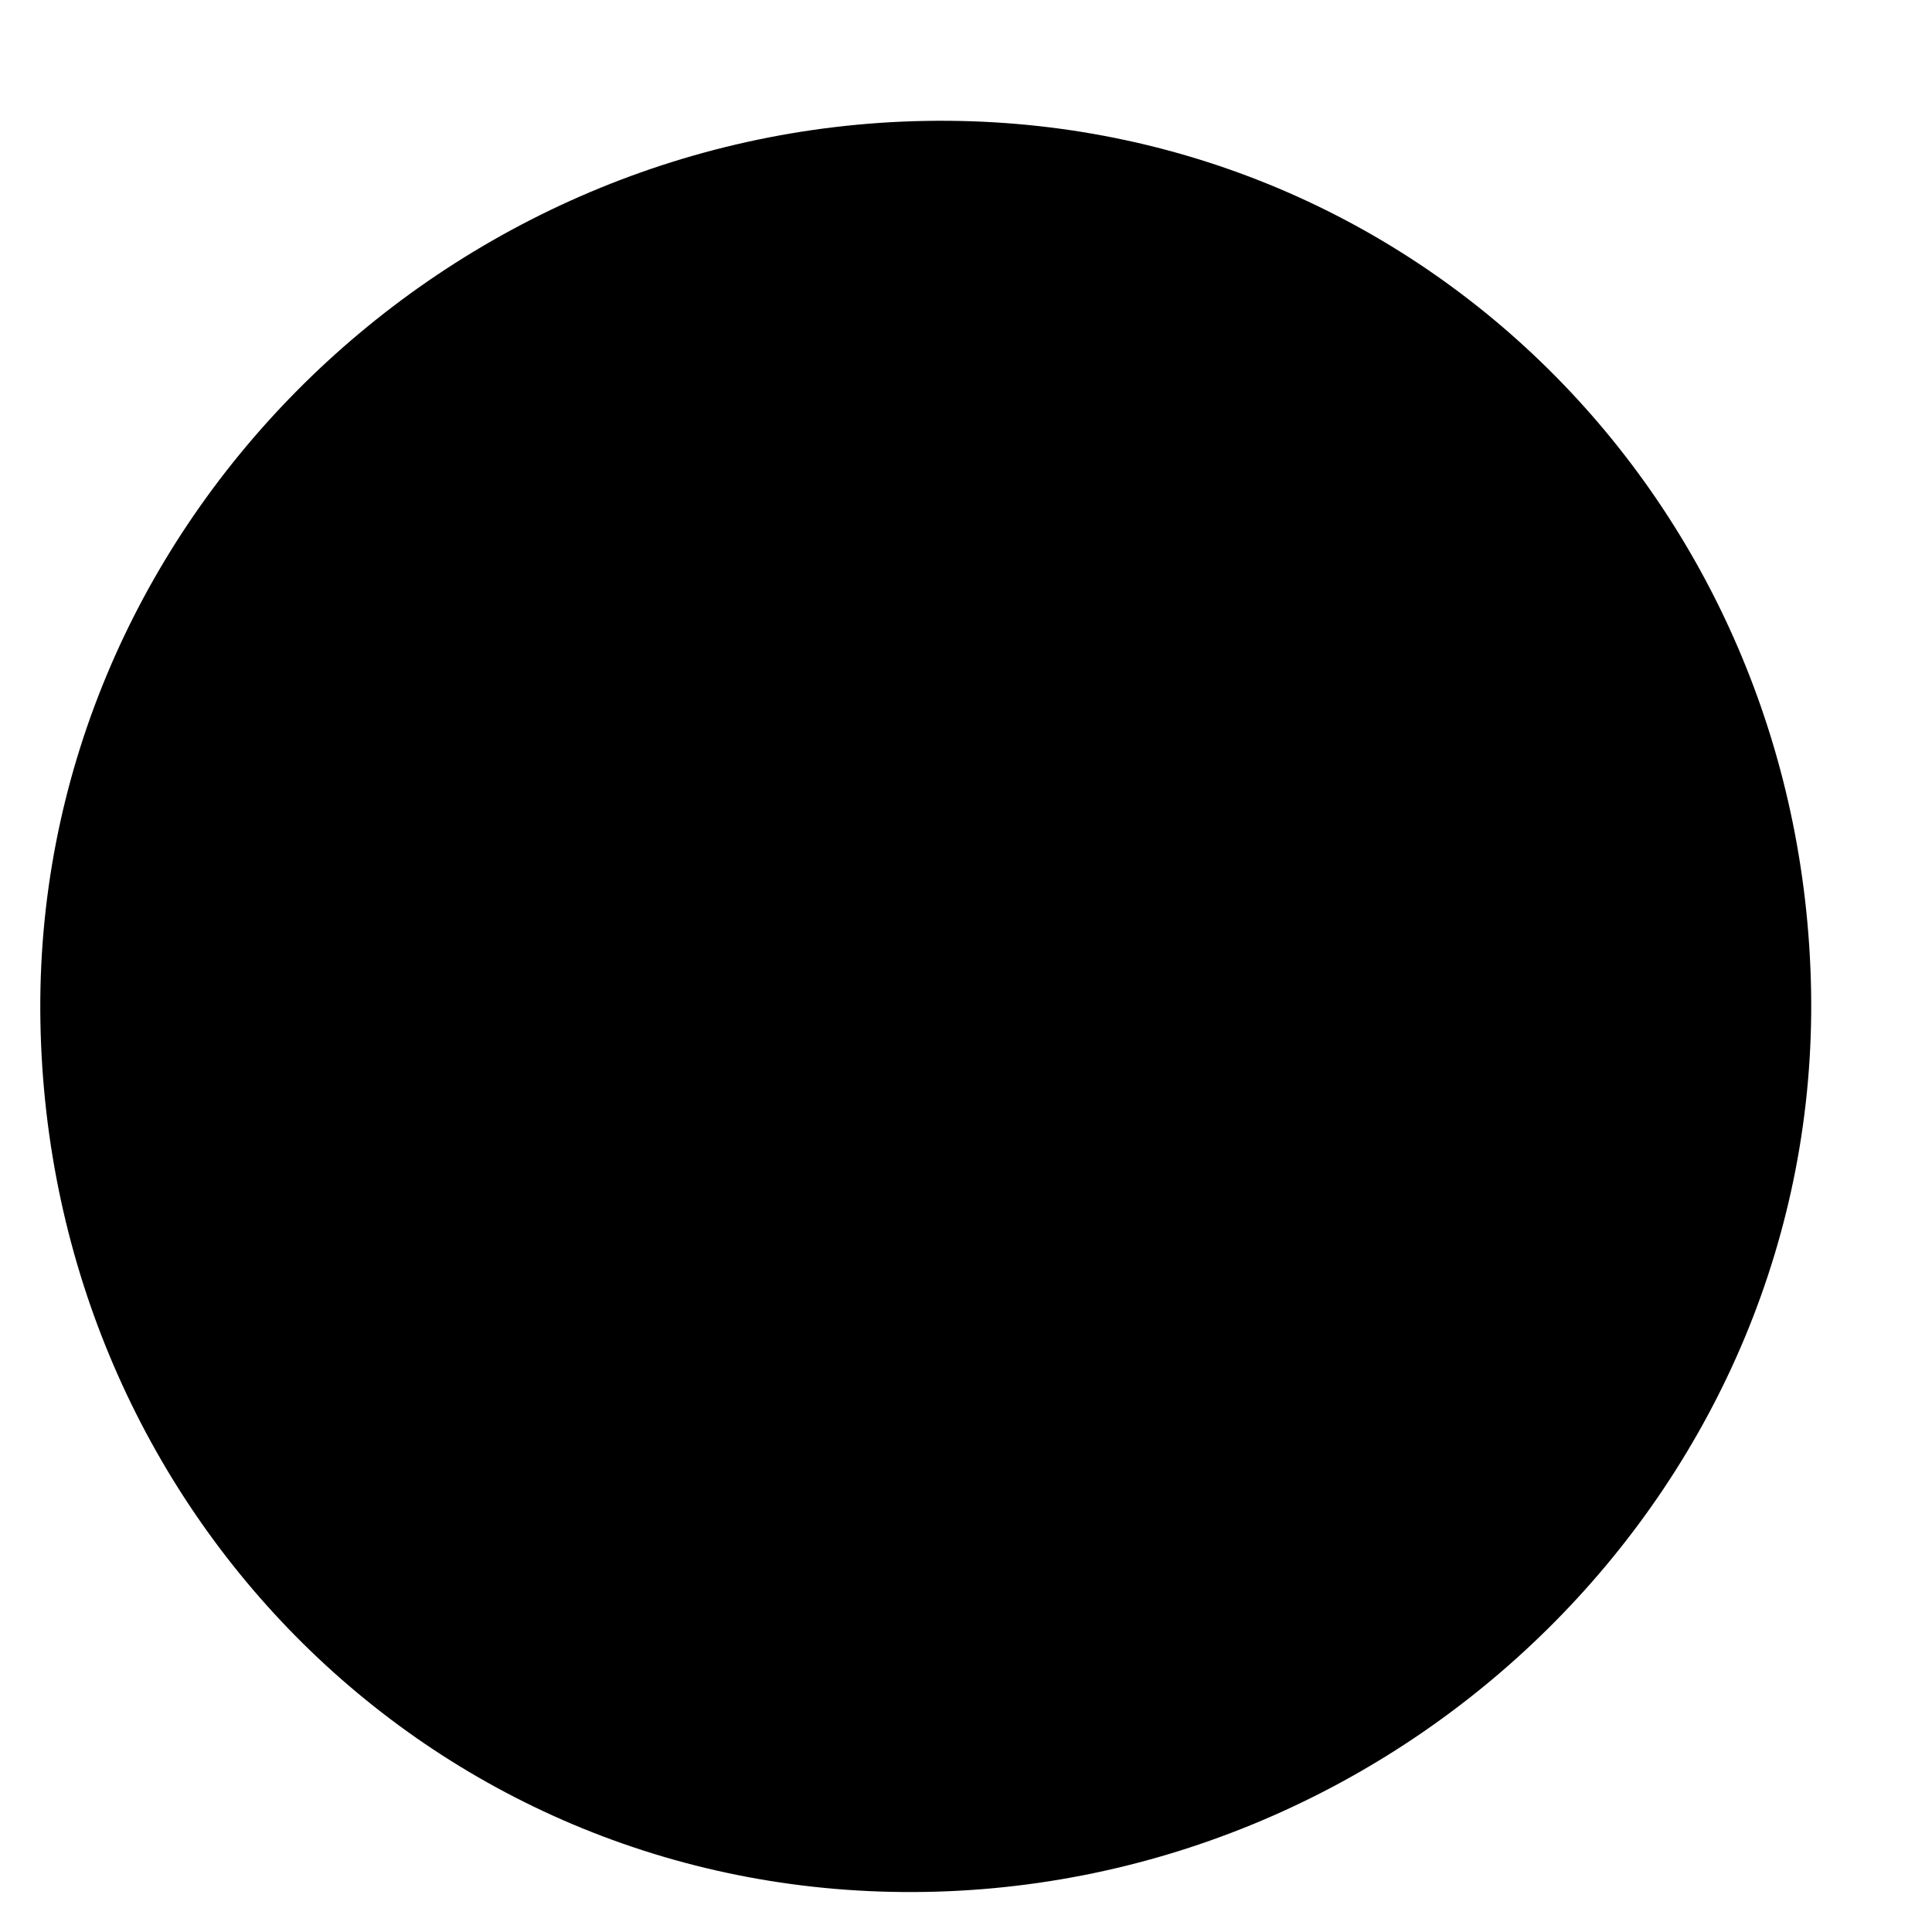 <svg xmlns="http://www.w3.org/2000/svg" class="icon icon" viewBox="0 0 24 24"><path d="M22.498 12.31c.105 6.075-4.923 11.086-10.998 11.192C5.426 23.607.607 18.768.502 12.692.396 6.619 5.426 1.607 11.5 1.502c6.074-.106 10.893 4.734 10.998 10.808zM11.5 14V7"/><path d="M12 17.5a.5.5 0 1 1-1 0 .5.5 0 0 1 1 0z"/></svg>